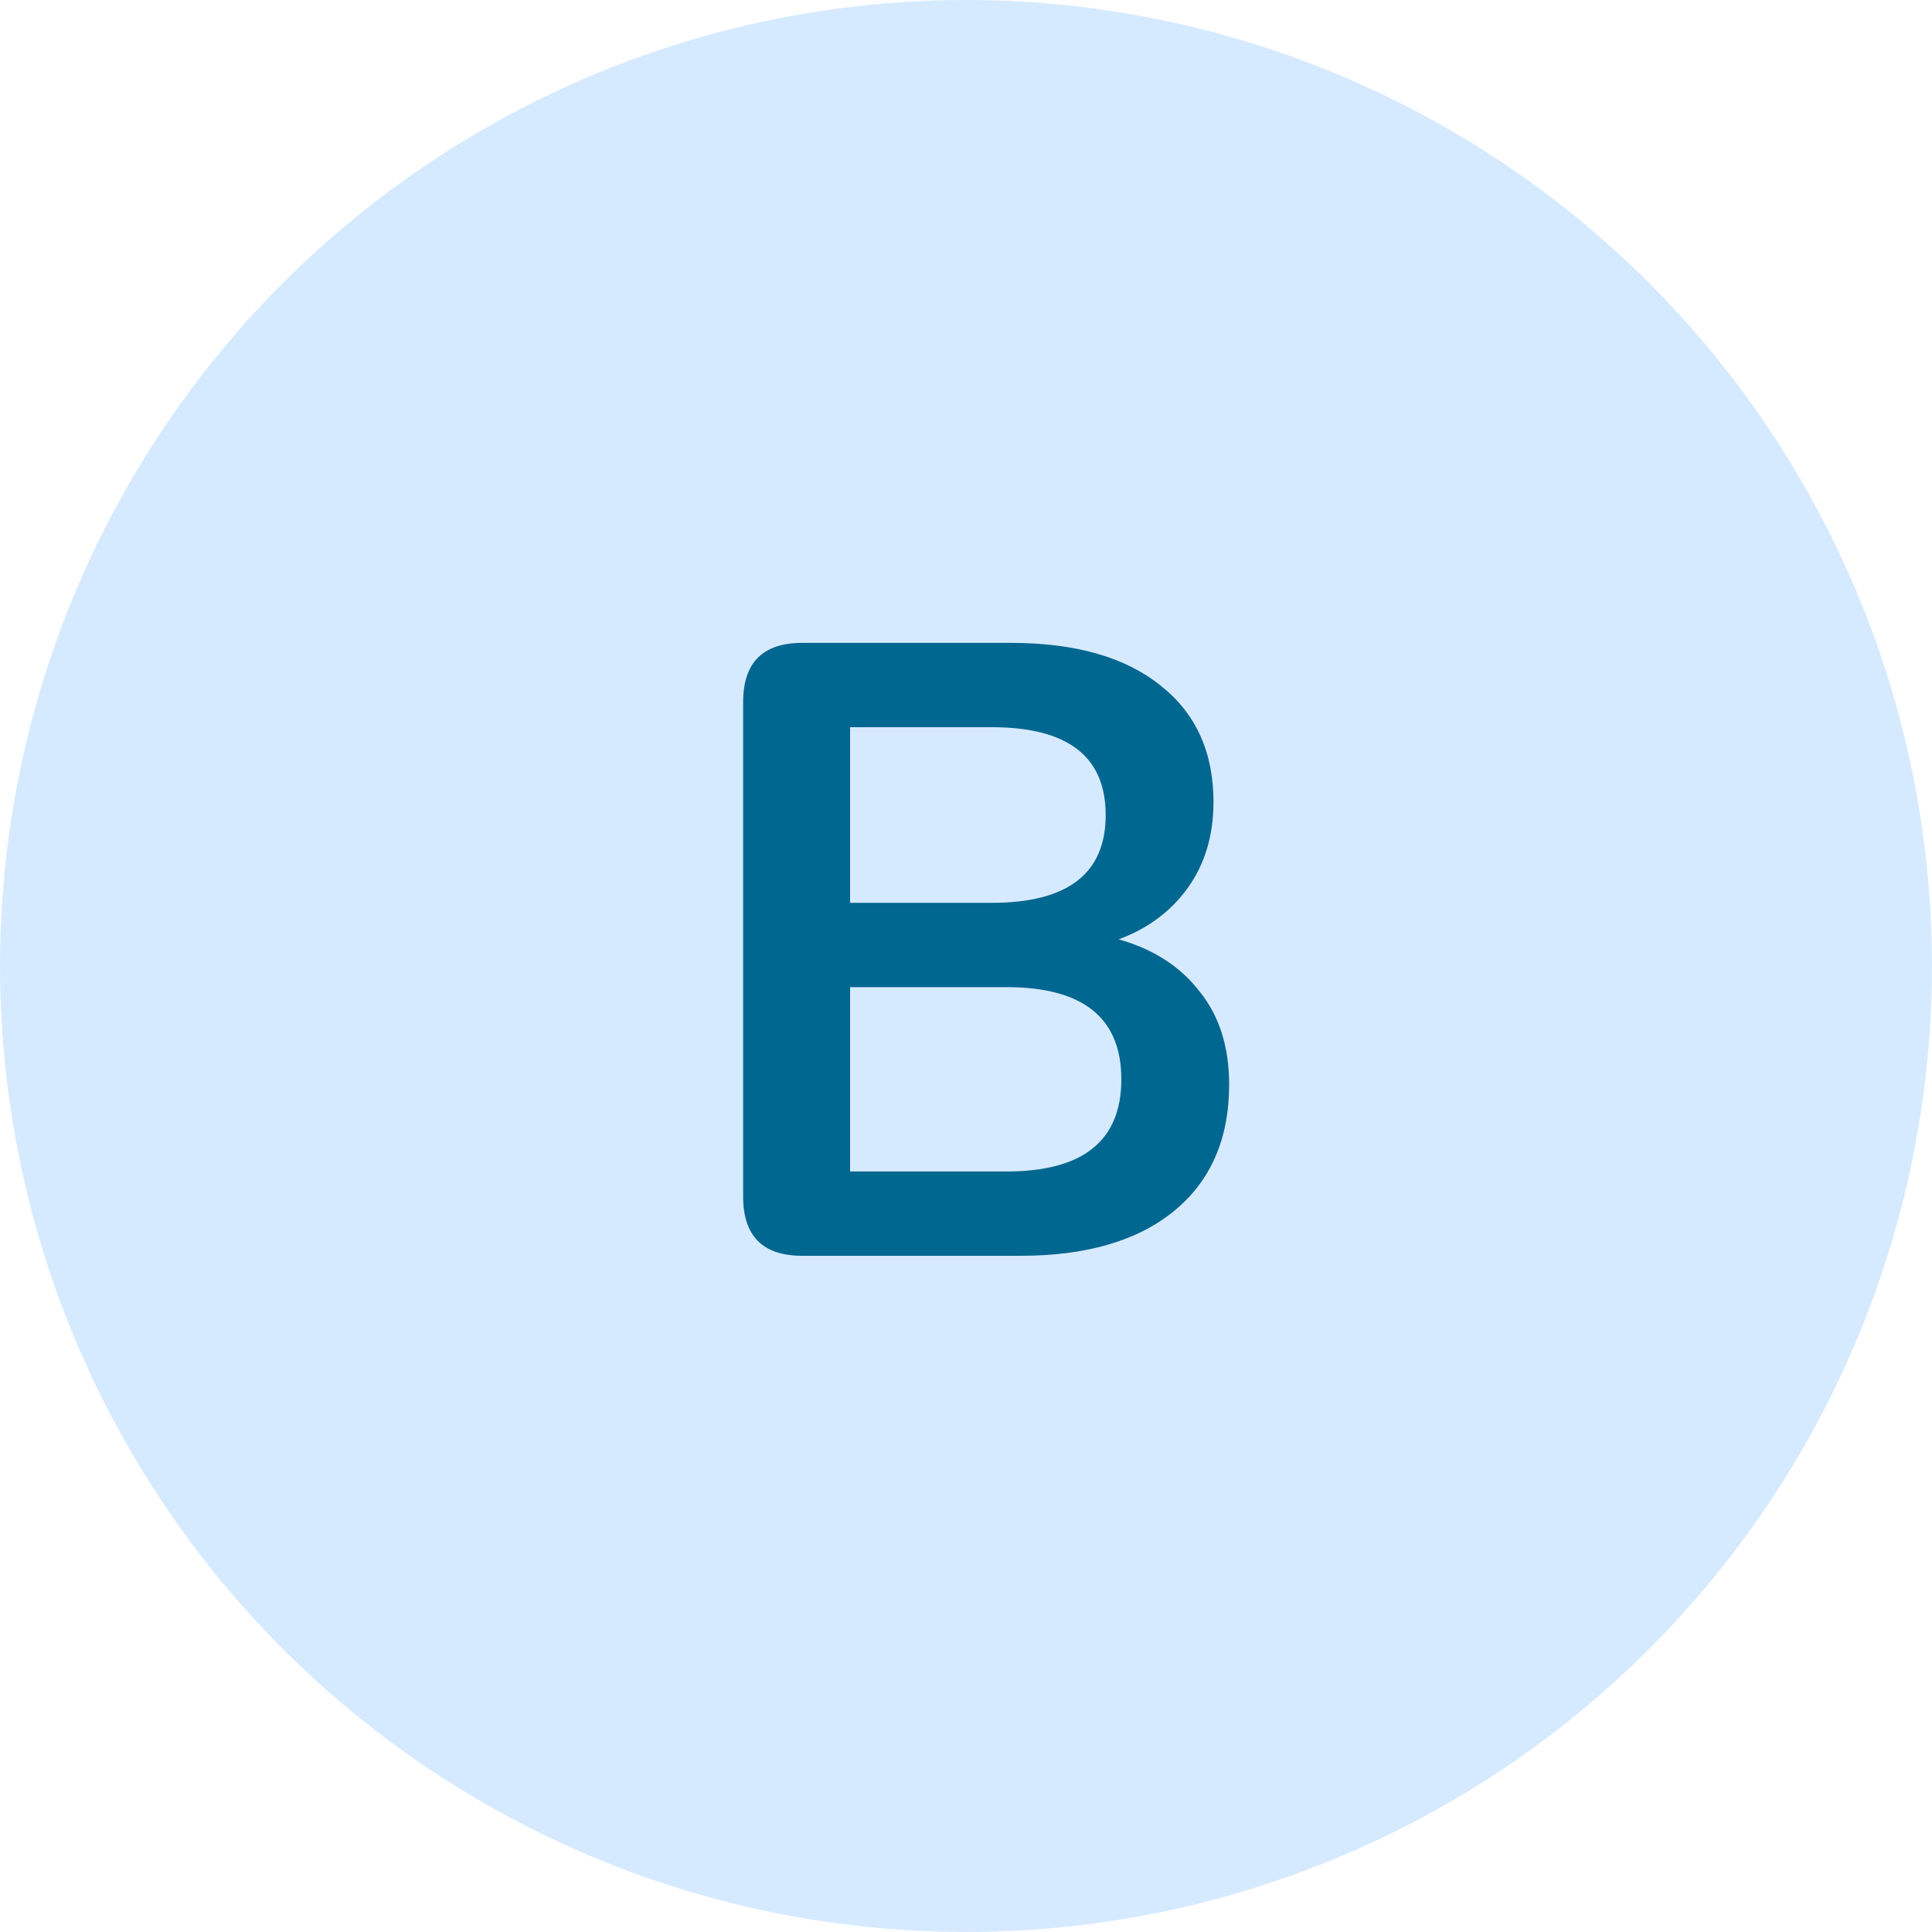 <svg width="40" height="40" viewBox="0 0 40 40" fill="none" xmlns="http://www.w3.org/2000/svg">
<circle cx="20" cy="20" r="20" fill="#D6EAFF"/>
<path d="M16.61 26C15.794 26 15.386 25.592 15.386 24.776V14.534C15.386 13.718 15.794 13.31 16.61 13.31H20.93C22.262 13.31 23.294 13.604 24.026 14.192C24.758 14.768 25.124 15.572 25.124 16.604C25.124 17.288 24.95 17.876 24.602 18.368C24.254 18.86 23.774 19.22 23.162 19.448C23.882 19.652 24.44 20.012 24.836 20.528C25.244 21.032 25.448 21.674 25.448 22.454C25.448 23.582 25.064 24.458 24.296 25.082C23.54 25.694 22.484 26 21.128 26H16.61ZM17.6 18.692H20.534C22.106 18.692 22.892 18.086 22.892 16.874C22.892 15.662 22.106 15.056 20.534 15.056H17.6V18.692ZM17.6 24.254H20.84C22.424 24.254 23.216 23.618 23.216 22.346C23.216 21.074 22.424 20.438 20.84 20.438H17.6V24.254Z" fill="#006790"/>
</svg>
